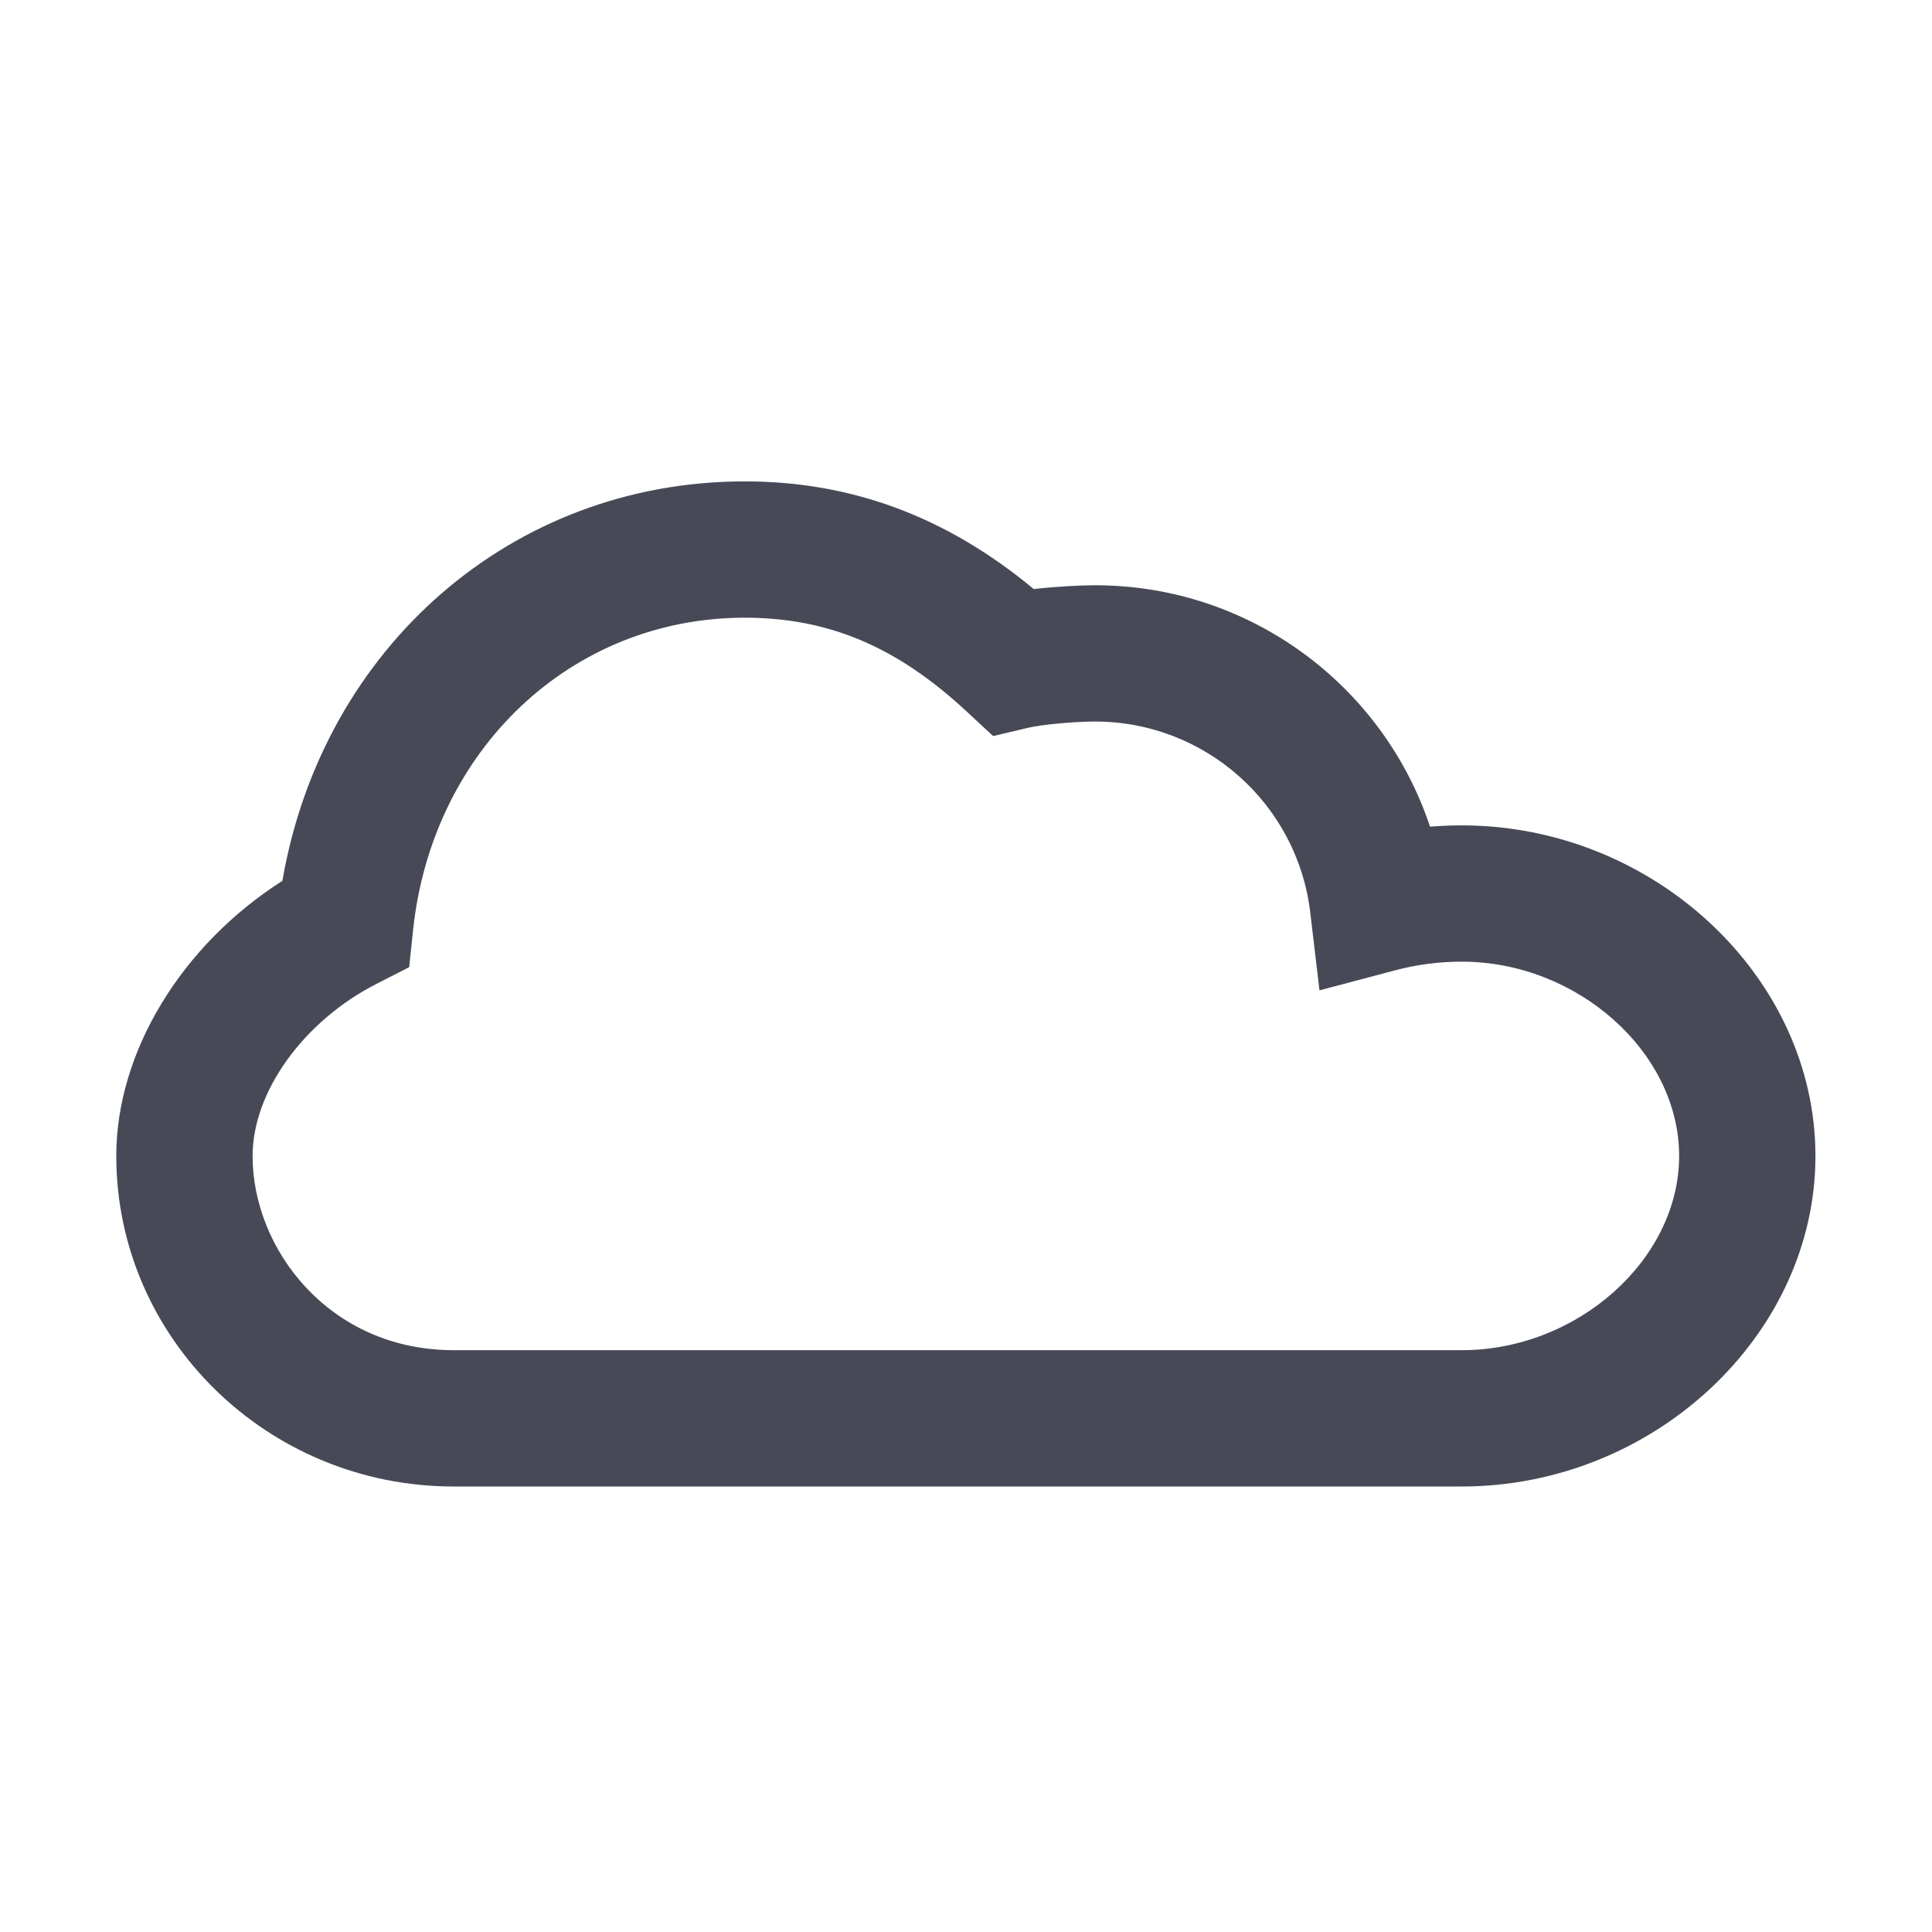 <?xml version="1.0" ?><!DOCTYPE svg  PUBLIC '-//W3C//DTD SVG 1.1//EN'  'http://www.w3.org/Graphics/SVG/1.1/DTD/svg11.dtd'><svg enable-background="new 0 0 56.693 56.693" height="56.693px" id="Layer_1" version="1.1" viewBox="0 0 56.693 56.693" width="56.693px" xml:space="preserve" xmlns="http://www.w3.org/2000/svg" xmlns:xlink="http://www.w3.org/1999/xlink"><path d="M42.895,24.22c-0.312,0-0.623,0.013-0.932,0.038c-1.381-4.154-5.297-7.084-9.827-7.084  c-0.413,0-1.116,0.033-1.802,0.111c-2.559-2.124-5.343-3.159-8.482-3.159c-6.826,0-12.381,4.869-13.566,11.722  c-2.951,1.881-4.874,5.013-4.874,8.072c0,5.35,4.44,9.7,9.899,9.7h29.584c5.625,0,10.378-4.441,10.378-9.7  C53.273,28.662,48.52,24.22,42.895,24.22z M42.895,39.62H13.311c-3.644,0-5.899-2.958-5.899-5.7c0-1.878,1.493-3.953,3.63-5.046  l0.965-0.493l0.113-1.078c0.561-5.317,4.654-9.177,9.732-9.177c2.457,0,4.465,0.848,6.508,2.747l0.783,0.726l1.04-0.246  c0.39-0.092,1.339-0.18,1.953-0.18c3.218,0,5.931,2.408,6.312,5.601l0.271,2.287l2.226-0.589c0.632-0.168,1.288-0.253,1.95-0.253  c3.397,0,6.378,2.664,6.378,5.7C49.273,36.957,46.293,39.62,42.895,39.62z" fill="#474A56"/></svg>